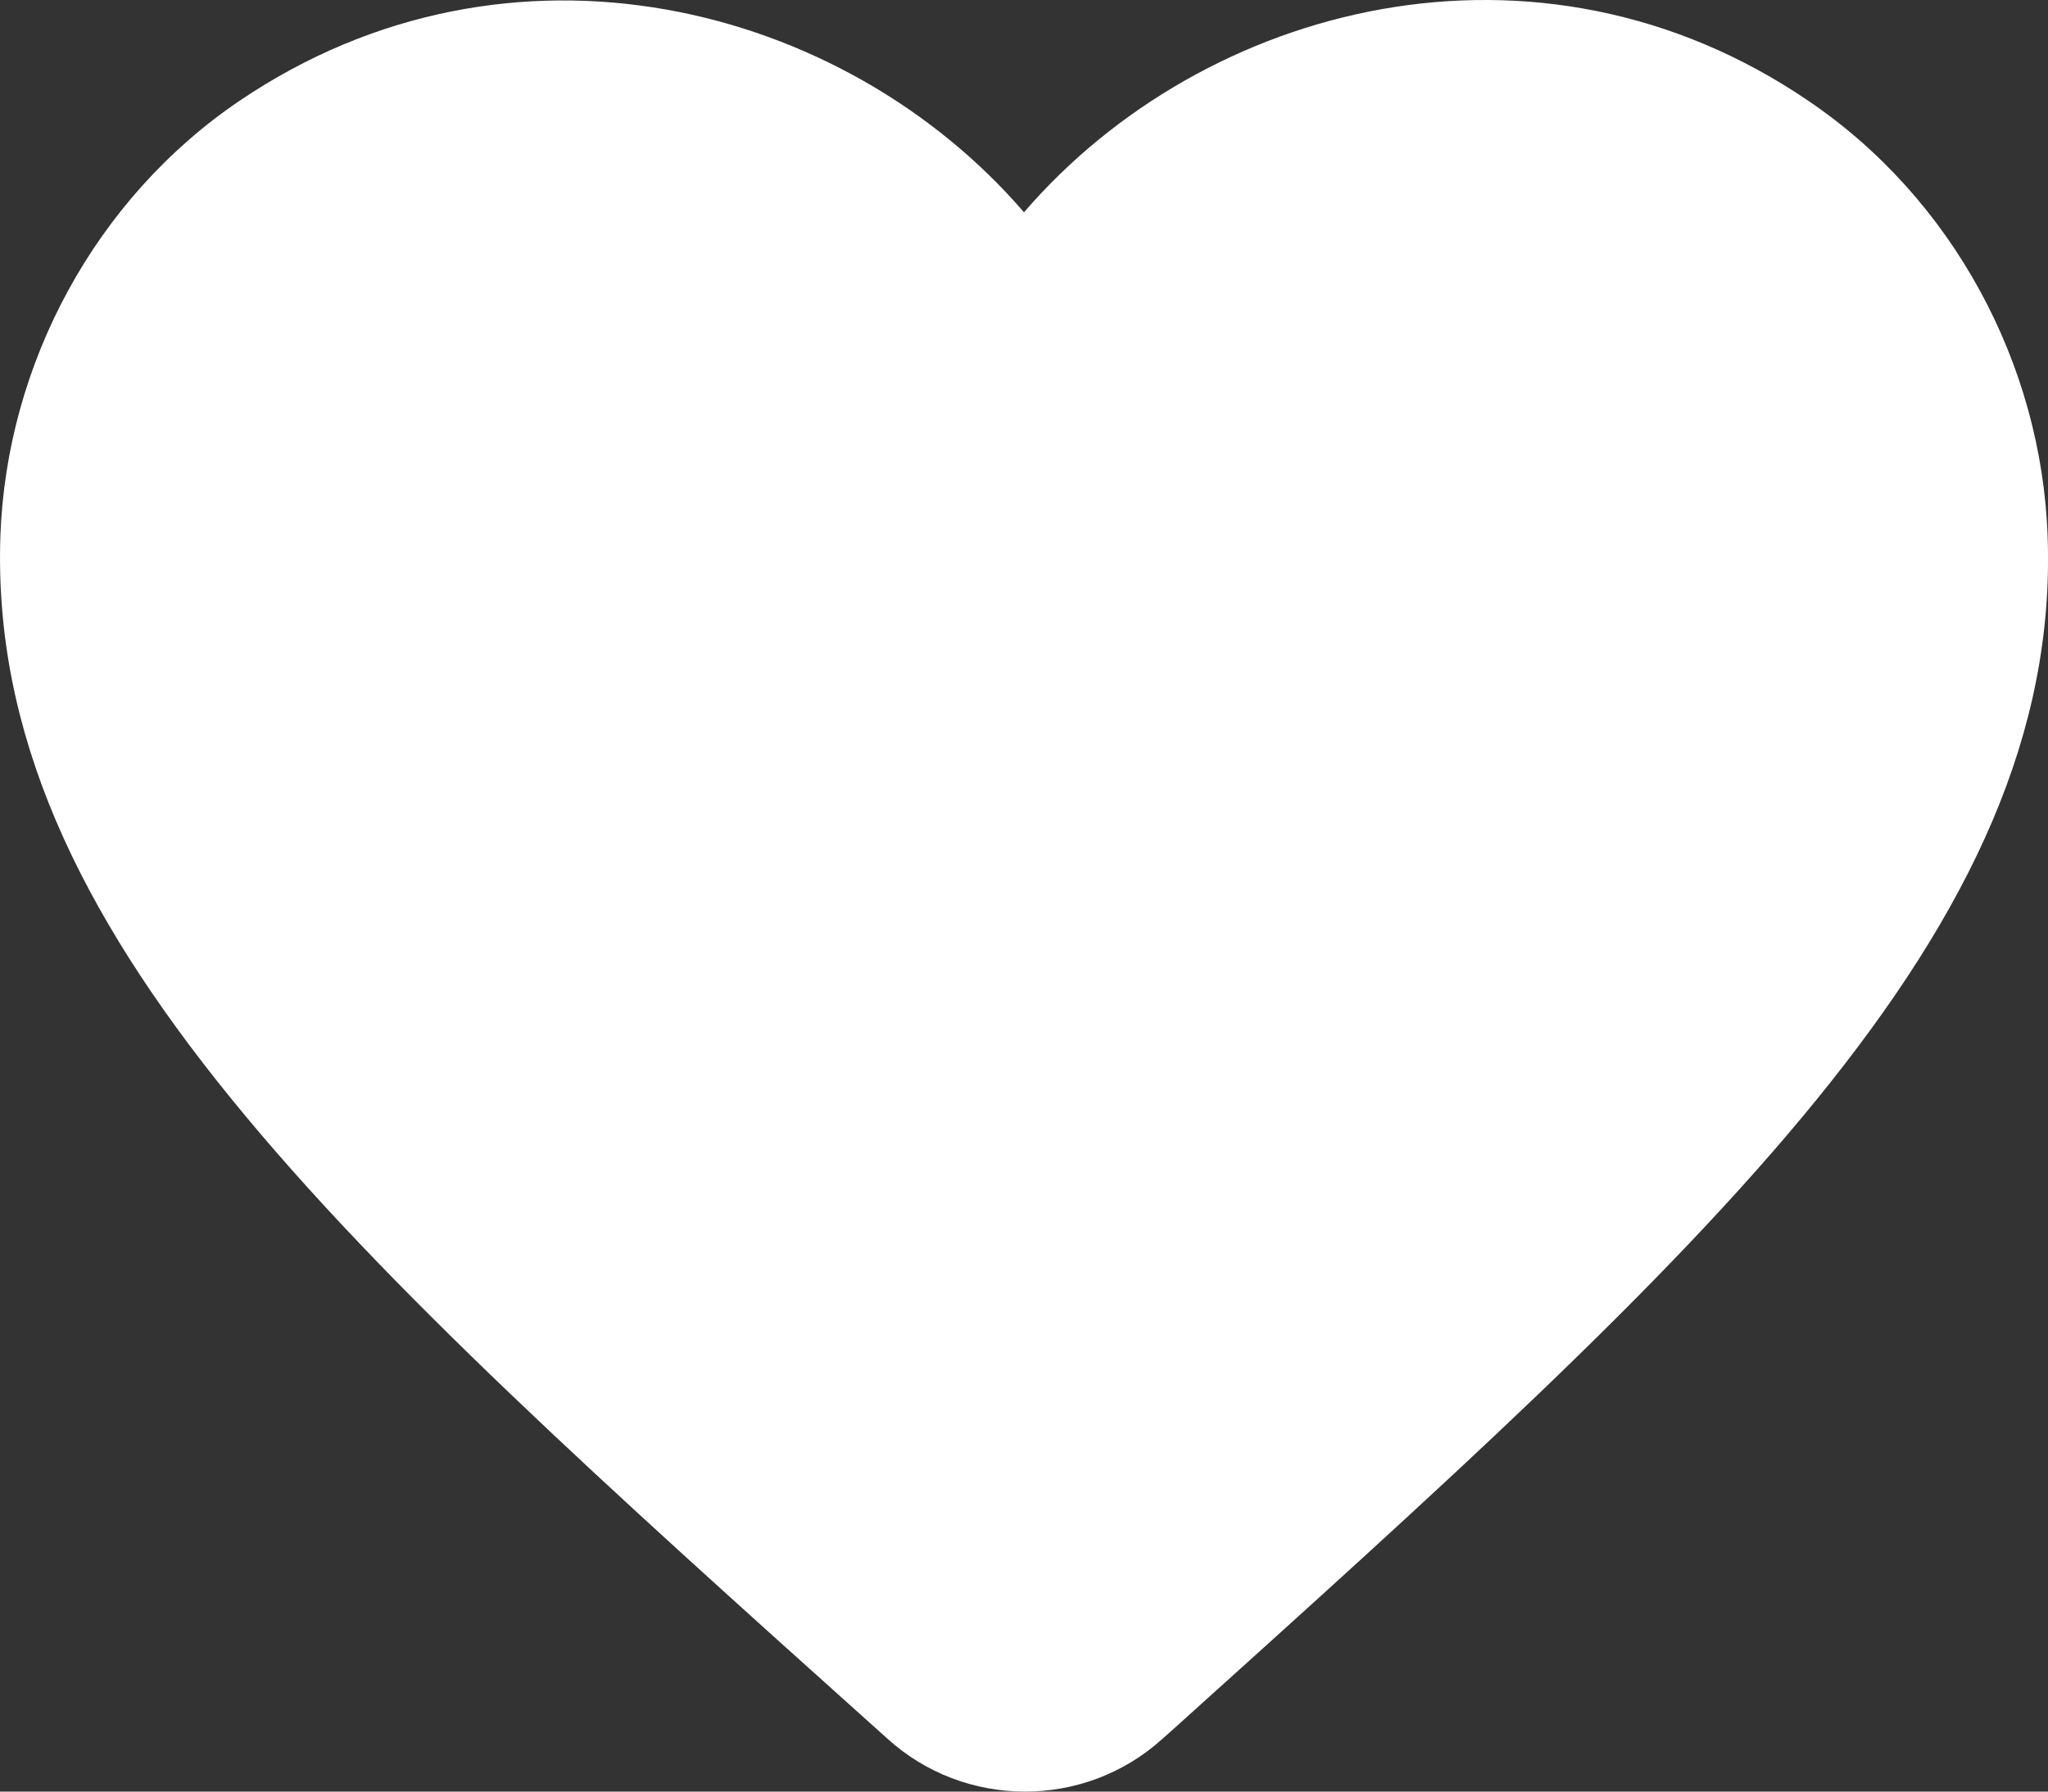 <svg width="16" height="14" viewBox="0 0 16 14" fill="none" xmlns="http://www.w3.org/2000/svg">
<rect x="0" y="0" width="16" height="14" fill="#333333" stroke="none"/>
<path d="M9.079 13.59C8.472 14.138 7.536 14.138 6.928 13.582L6.84 13.503C2.642 9.735 -0.101 7.268 0.003 4.189C0.051 2.841 0.747 1.548 1.874 0.786C3.985 -0.642 6.592 0.024 8 1.659C9.407 0.024 12.014 -0.65 14.125 0.786C15.253 1.548 15.949 2.841 15.997 4.189C16.109 7.268 13.358 9.735 9.159 13.519L9.079 13.59Z" fill="white"/>
</svg>
